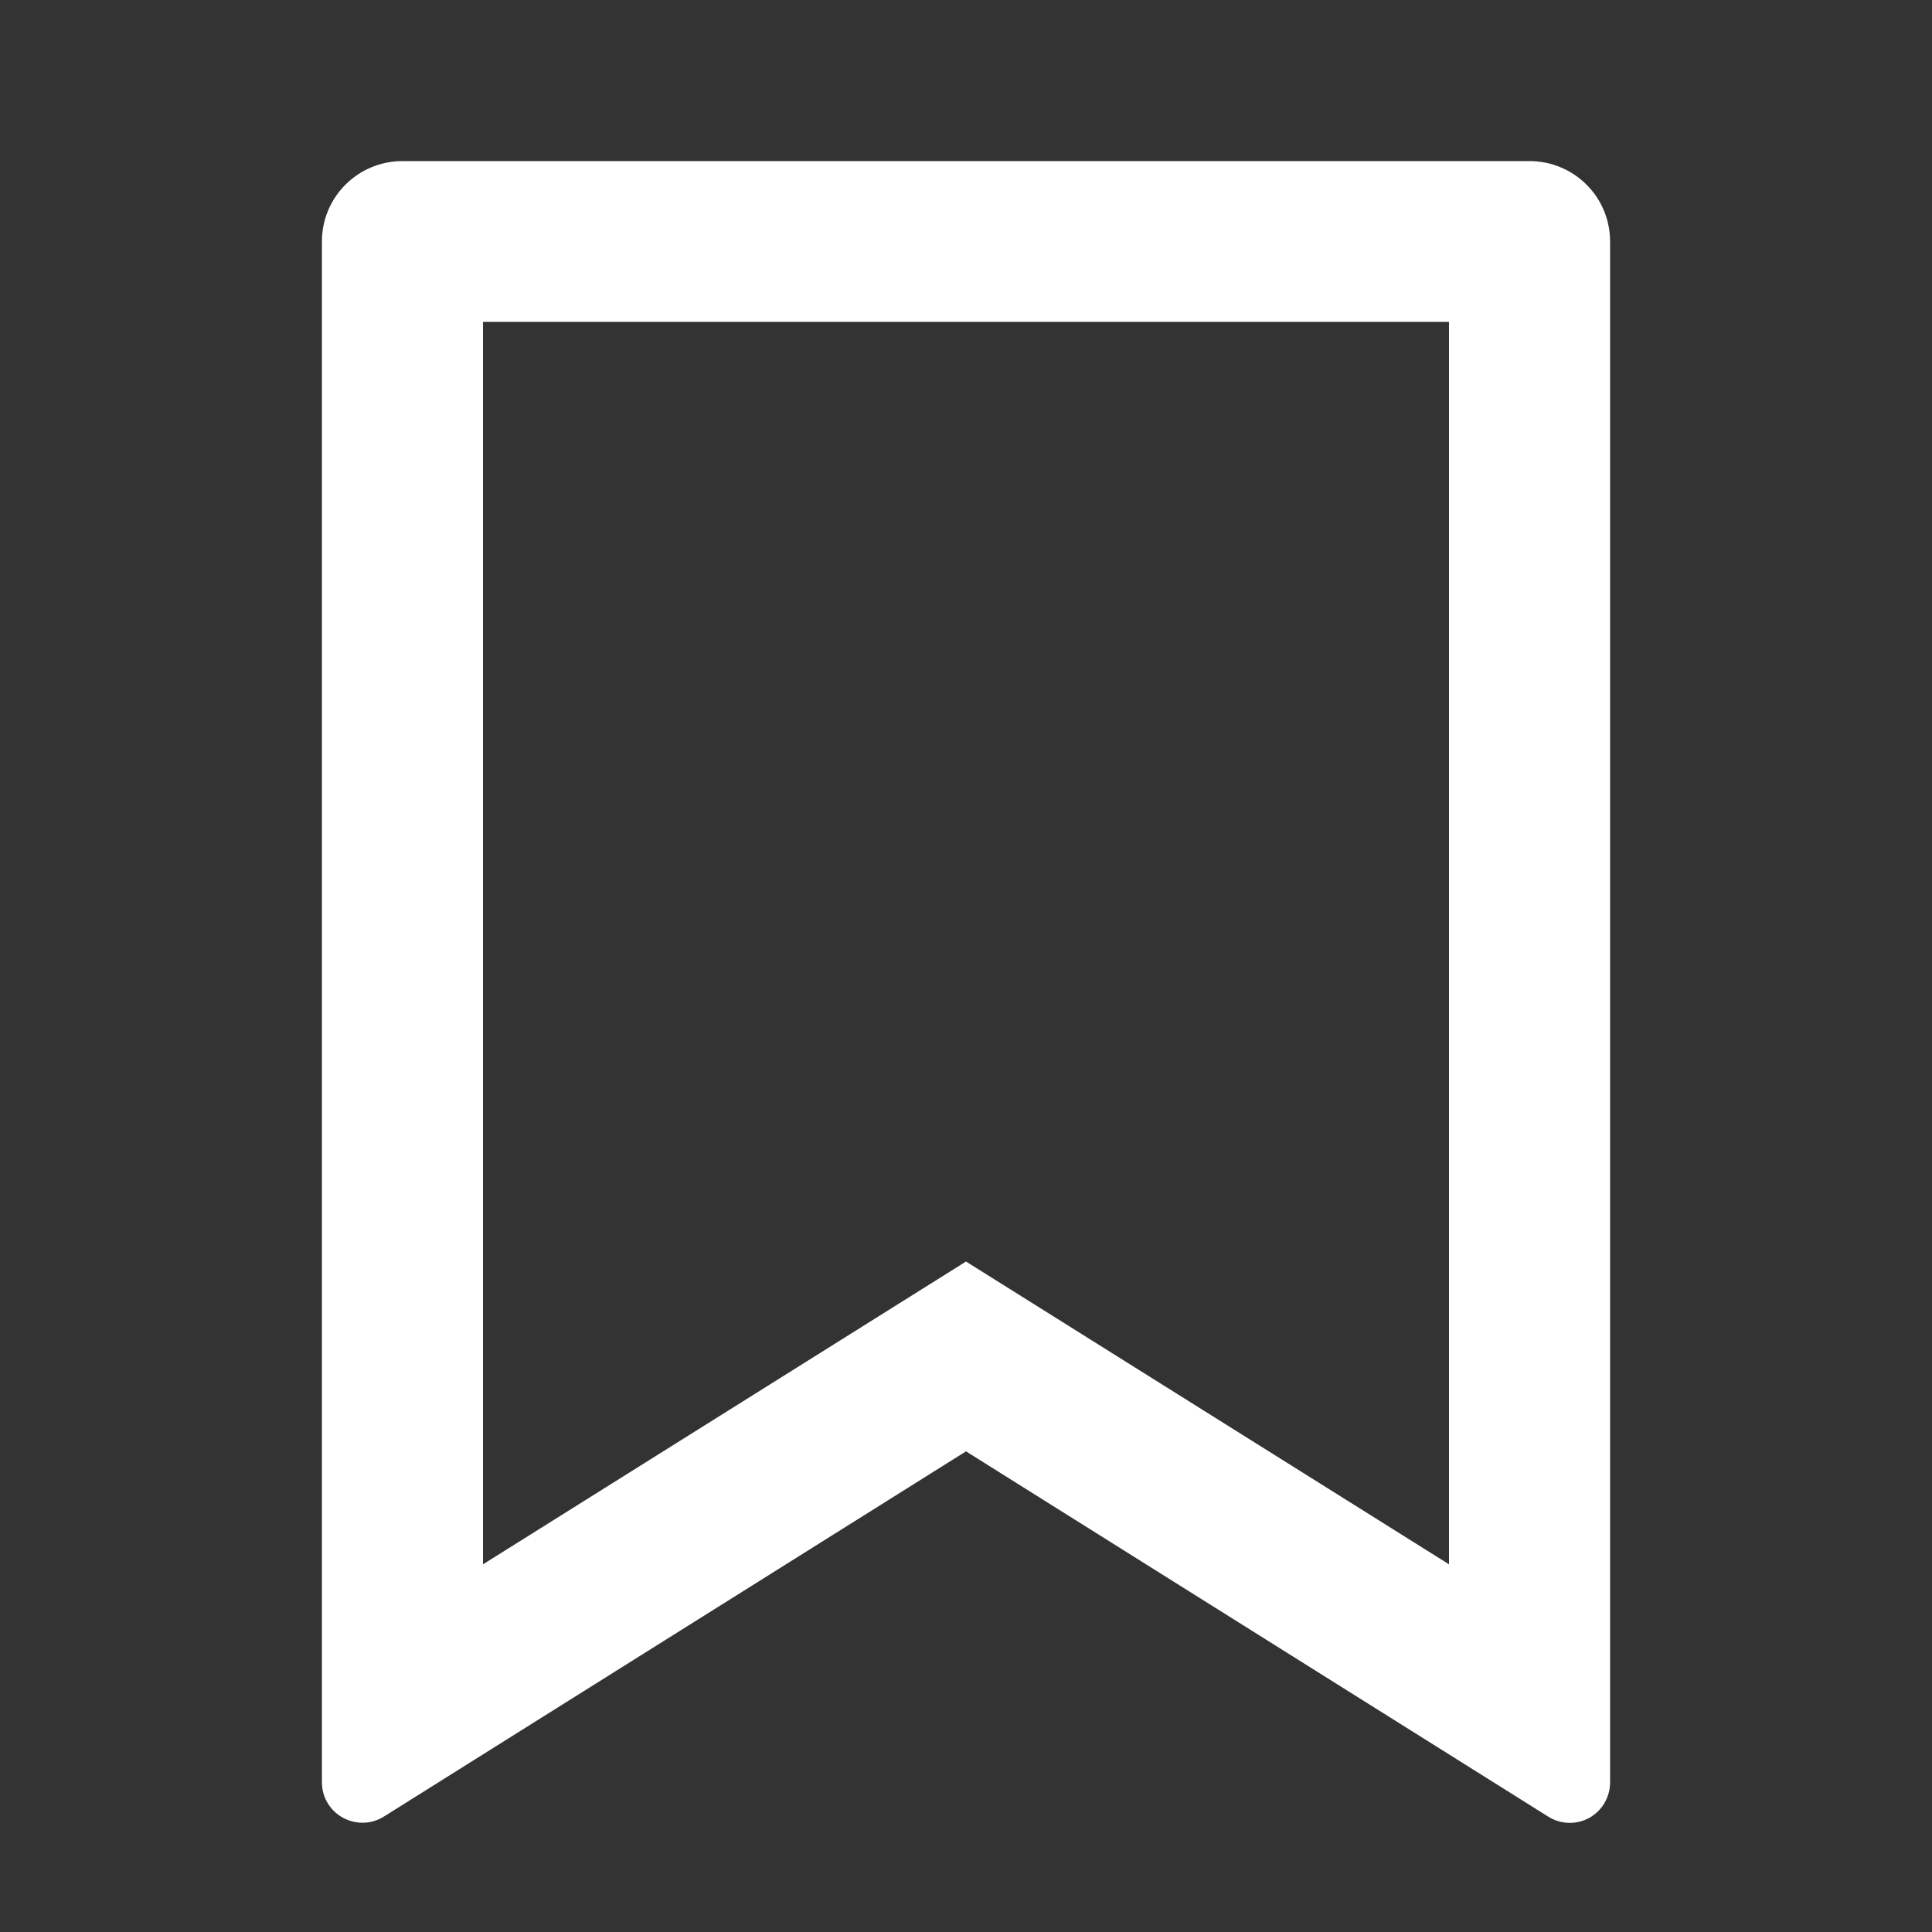 <?xml version="1.0" encoding="UTF-8"?>
<svg xmlns="http://www.w3.org/2000/svg" xmlns:xlink="http://www.w3.org/1999/xlink" width="32" height="32" viewBox="0 0 32 32" version="1.1">
<rect x="0" y="0" width="32" height="32" fill="#333333" stroke="none"/>
<g id="surface1">
<path style=" stroke:none;fill-rule:nonzero;fill:rgb(100%,100%,100%);fill-opacity:1;" d="M 6.668 2.668 L 25.332 2.668 C 26.07 2.668 26.668 3.262 26.668 4 L 26.668 29.523 C 26.668 29.766 26.535 29.992 26.324 30.109 C 26.109 30.227 25.852 30.219 25.645 30.09 L 16 24.039 L 6.355 30.09 C 6.148 30.219 5.891 30.223 5.676 30.105 C 5.465 29.988 5.332 29.766 5.332 29.523 L 5.332 4 C 5.332 3.262 5.93 2.668 6.668 2.668 Z M 24 5.332 L 8 5.332 L 8 25.91 L 16 20.895 L 24 25.91 Z M 24 5.332 "/>
</g>
</svg>
